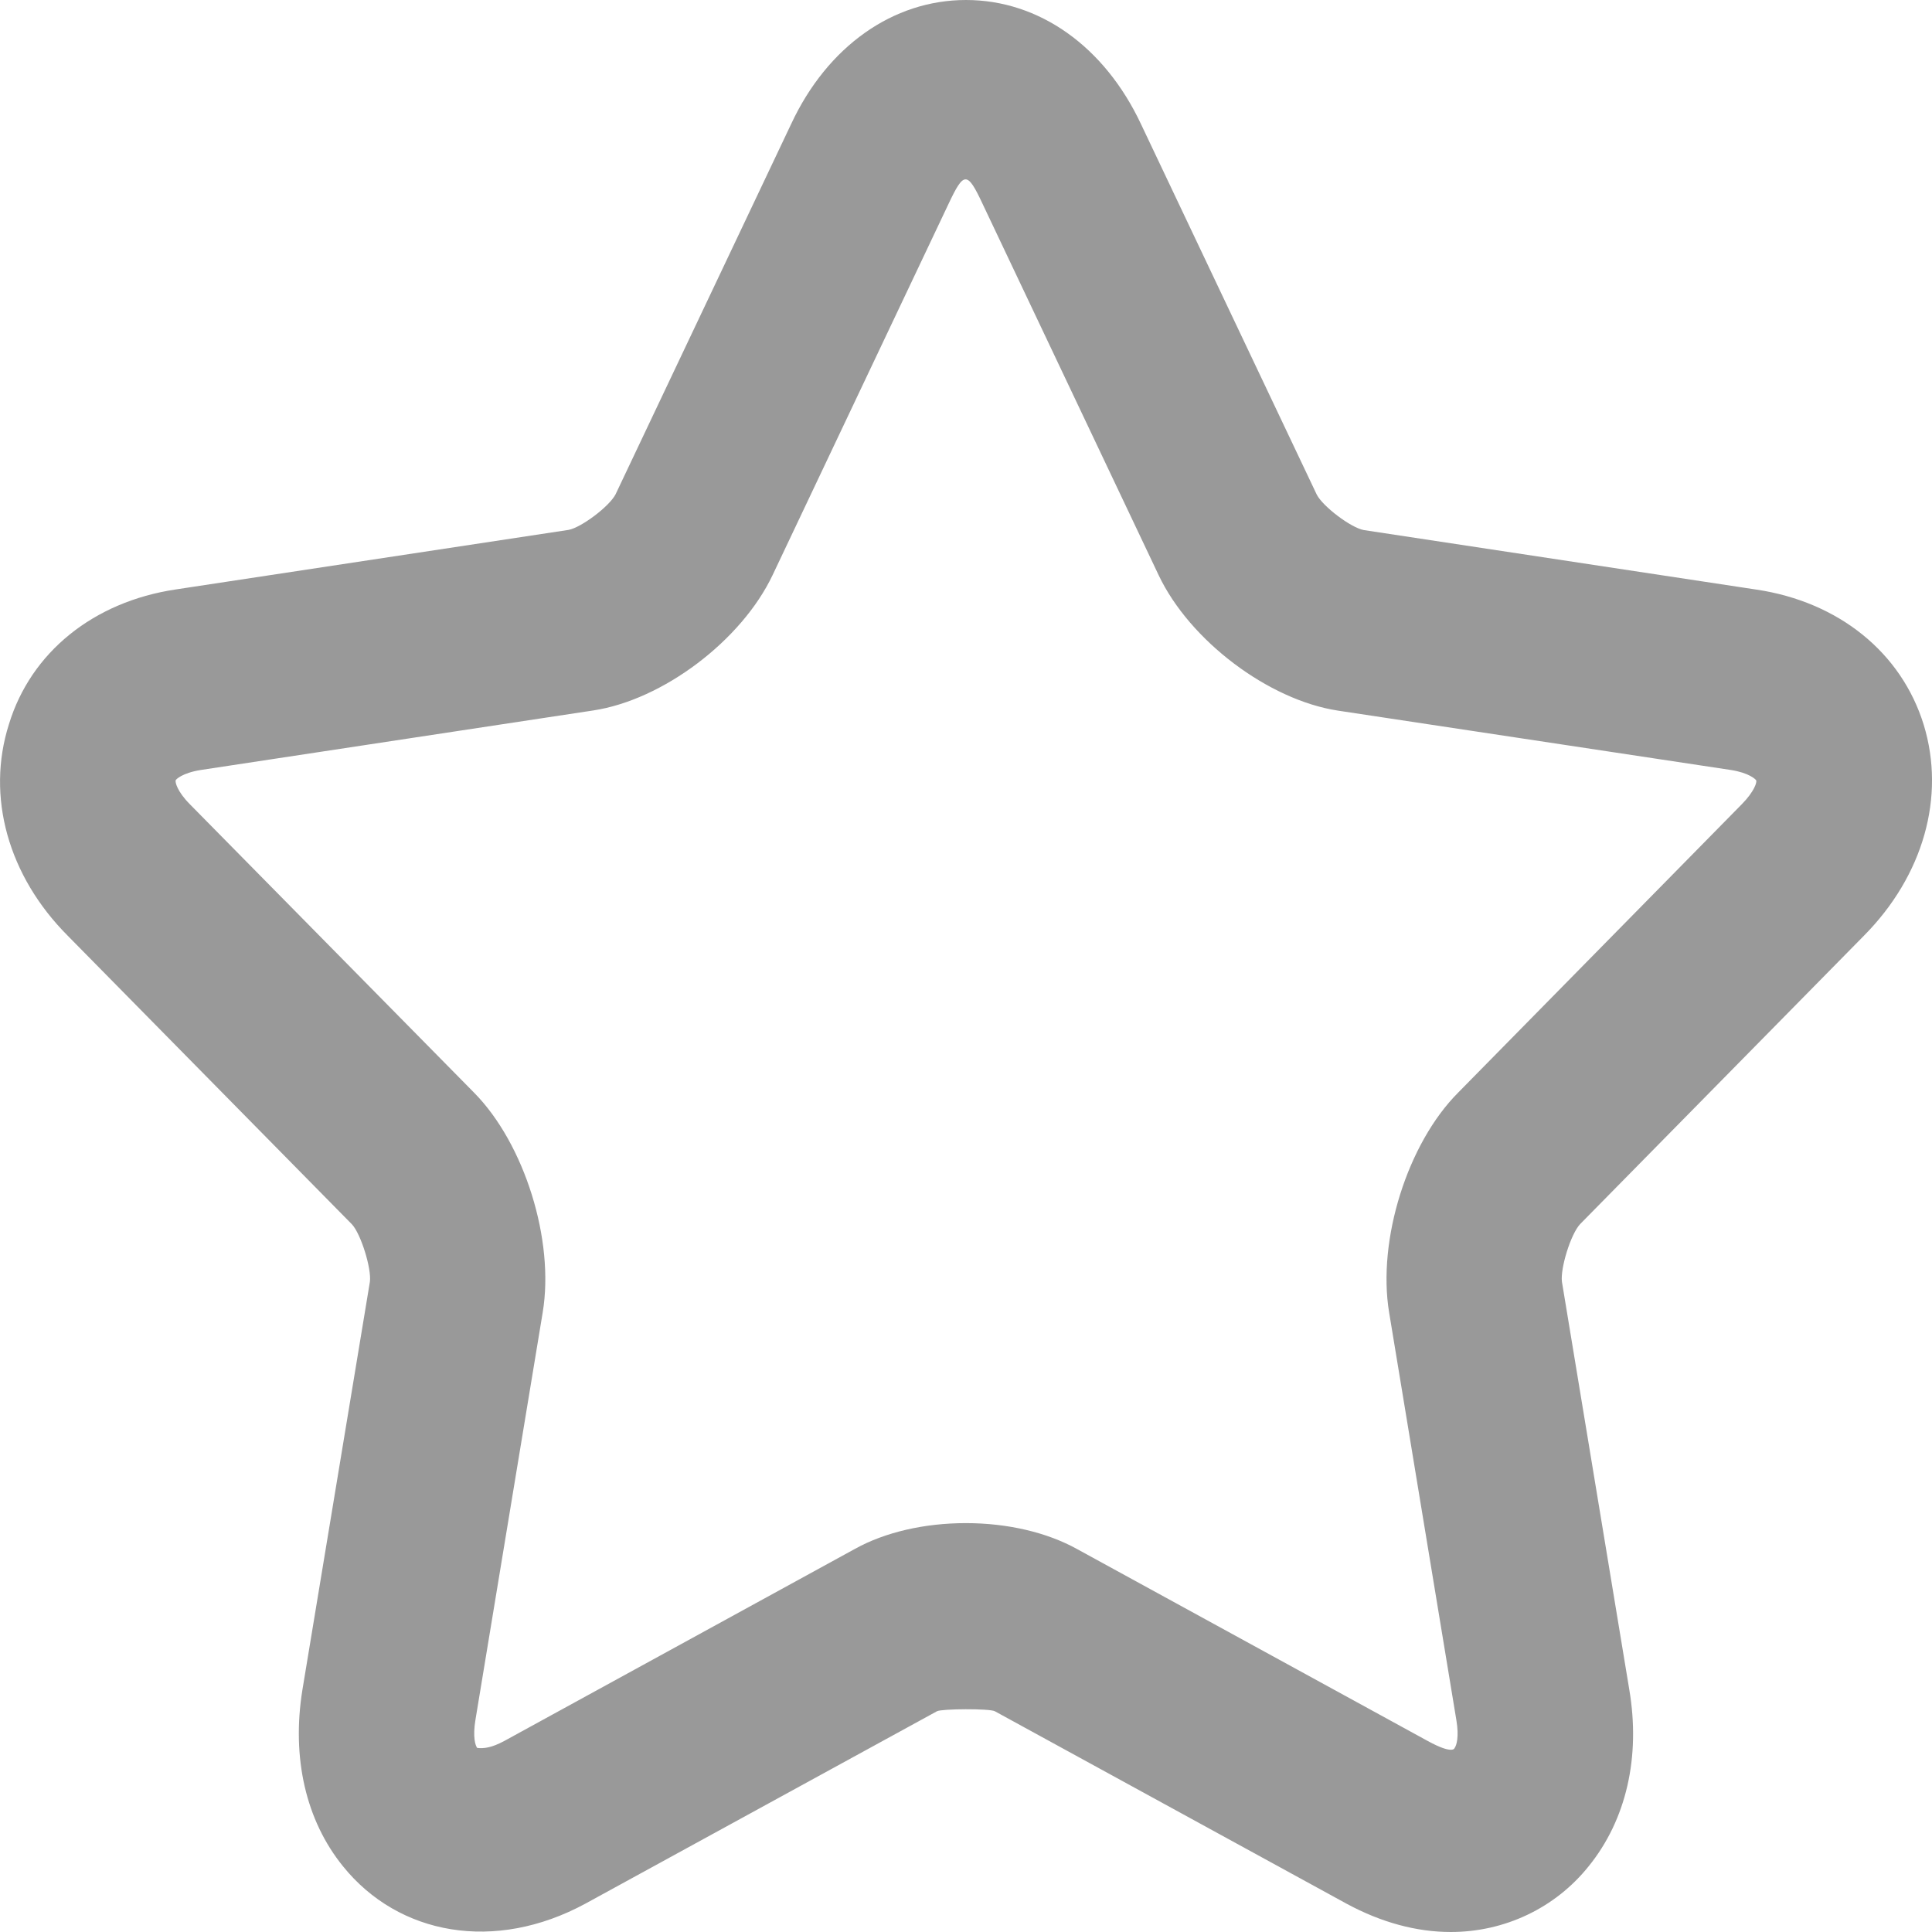 ﻿<?xml version="1.0" encoding="utf-8"?>
<svg version="1.1" xmlns:xlink="http://www.w3.org/1999/xlink" width="11px" height="11px" xmlns="http://www.w3.org/2000/svg">
  <g transform="matrix(1 0 0 1 -647 -413 )">
    <path d="M 10.953 4.127  C 10.826 3.715  10.469 3.427  10.001 3.357  L 7.765 3.018  C 7.692 3.005  7.532 2.884  7.497 2.816  L 6.497 0.708  C 6.289 0.264  5.916 0  5.5 0  C 5.084 0  4.711 0.264  4.505 0.705  L 3.505 2.814  C 3.47 2.883  3.309 3.004  3.237 3.017  L 1.001 3.356  C 0.532 3.426  0.176 3.714  0.051 4.123  C -0.08 4.535  0.046 4.987  0.386 5.328  L 2.004 6.971  C 2.055 7.026  2.116 7.223  2.106 7.298  L 1.722 9.62  C 1.659 10.009  1.742 10.366  1.953 10.626  C 2.27 11.019  2.818 11.118  3.334 10.838  L 5.335 9.743  C 5.361 9.729  5.633 9.727  5.664 9.743  L 7.667 10.839  C 7.865 10.946  8.066 11  8.26 11  C 8.568 11  8.855 10.863  9.045 10.626  C 9.259 10.362  9.342 10.004  9.276 9.617  L 8.893 7.298  C 8.883 7.222  8.943 7.026  8.997 6.969  L 10.612 5.328  C 10.951 4.986  11.078 4.536  10.953 4.127  Z M 9.999 4.443  C 10.004 4.453  9.989 4.506  9.917 4.579  L 8.303 6.22  C 8.014 6.509  7.841 7.059  7.909 7.472  L 8.292 9.794  C 8.308 9.89  8.293 9.938  8.281 9.954  C 8.281 9.954  8.271 9.99  8.13 9.913  L 6.133 8.82  C 5.962 8.725  5.737 8.672  5.499 8.672  C 5.263 8.672  5.039 8.724  4.869 8.818  L 2.87 9.913  C 2.797 9.952  2.754 9.956  2.717 9.952  C 2.706 9.938  2.691 9.889  2.707 9.792  L 3.09 7.472  C 3.158 7.061  2.986 6.512  2.7 6.222  L 1.08 4.578  C 1.009 4.506  0.997 4.454  1 4.443  C 1.001 4.438  1.037 4.401  1.143 4.384  L 3.378 4.045  C 3.774 3.985  4.222 3.647  4.399 3.274  L 5.4 1.162  C 5.488 0.975  5.507 0.973  5.596 1.164  L 6.597 3.275  C 6.774 3.648  7.223 3.986  7.618 4.046  L 9.855 4.384  C 9.957 4.4  9.995 4.436  9.999 4.443  Z " fill-rule="nonzero" fill="#999999" stroke="none" transform="matrix(1 0 0 1 647 413 )" />
  </g>
</svg>